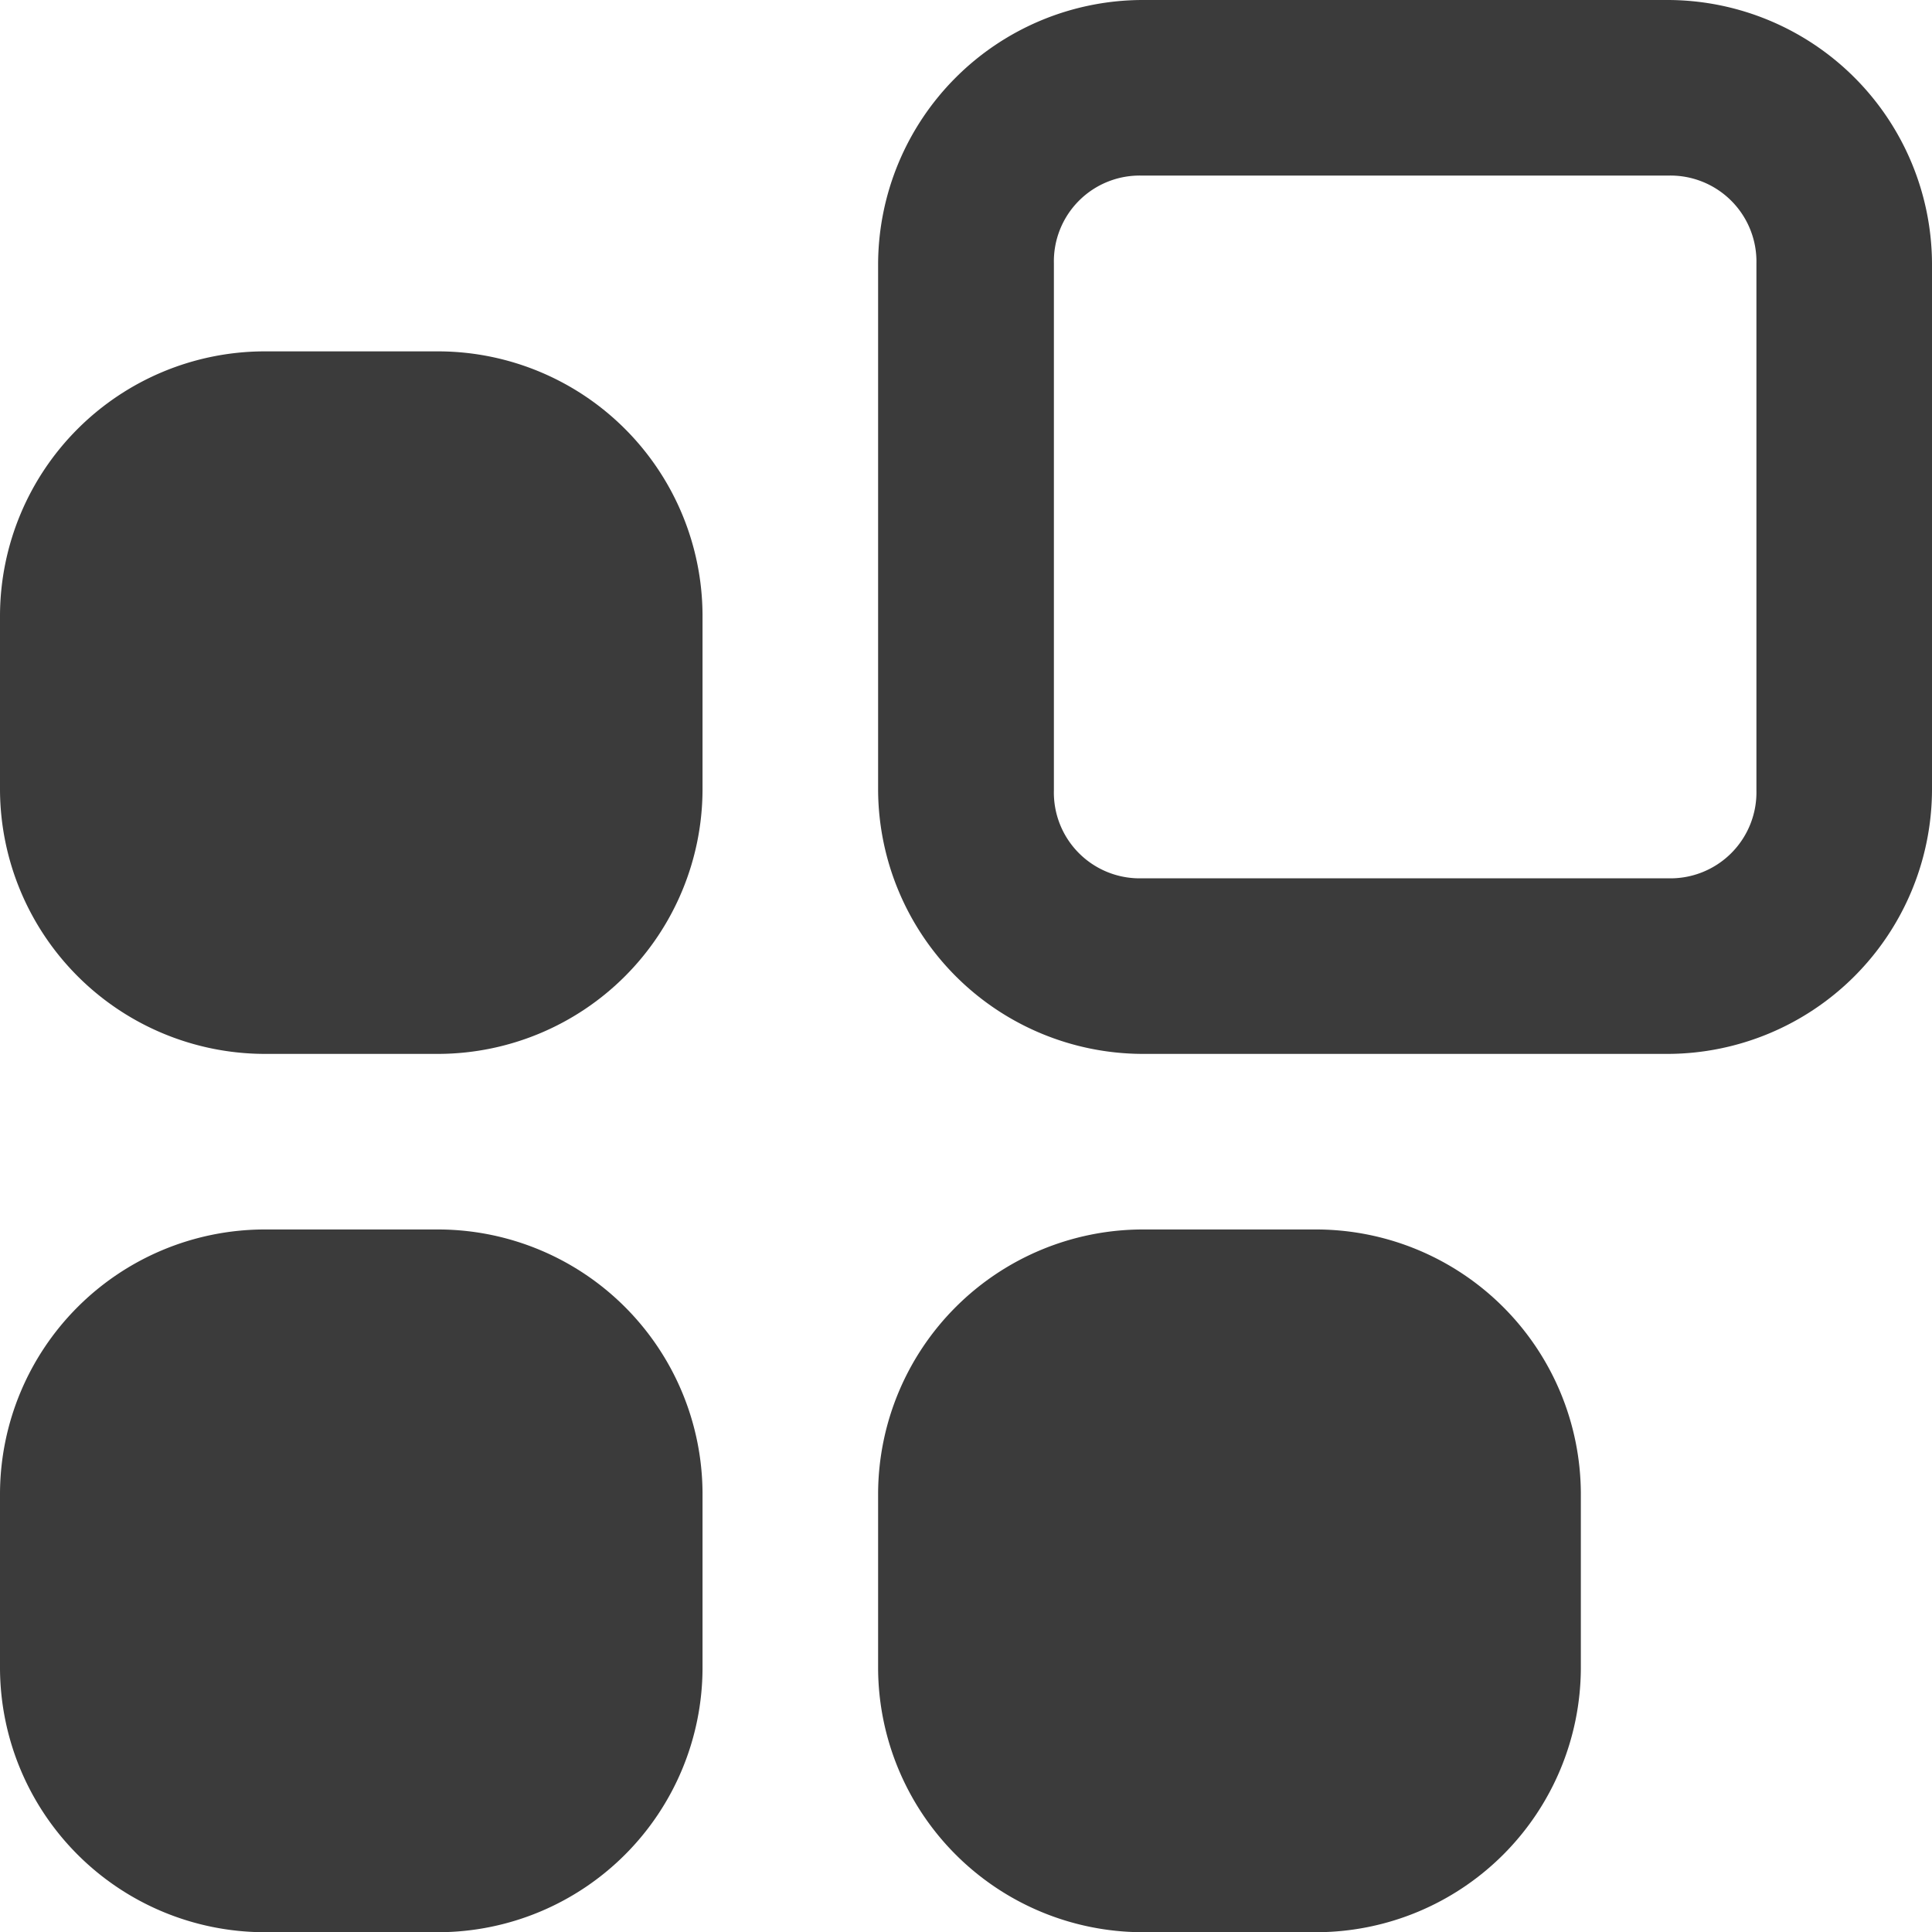 <svg xmlns="http://www.w3.org/2000/svg" viewBox="0 0 91.66 91.67"><defs><style>.cls-1{fill:#3b3b3b;}</style></defs><title>app</title><g id="Ebene_2" data-name="Ebene 2"><g id="Ebene_1-2" data-name="Ebene 1"><path class="cls-1" d="M54.16,0a12.57,12.57,0,0,0-12.5,12.5v25A12.58,12.58,0,0,0,54.16,50h25A12.57,12.57,0,0,0,91.66,37.49v-25A12.56,12.56,0,0,0,79.17,0Zm0,8.33h25a4.08,4.08,0,0,1,4.17,4.17v25a4.08,4.08,0,0,1-4.17,4.17h-25A4.07,4.07,0,0,1,50,37.49v-25A4.07,4.07,0,0,1,54.16,8.33ZM12.5,16.67A12.57,12.57,0,0,0,0,29.17v8.32A12.58,12.58,0,0,0,12.5,50h8.34A12.57,12.57,0,0,0,33.33,37.49V29.17a12.56,12.56,0,0,0-12.49-12.5Zm0,8.33h8.34A4.06,4.06,0,0,1,25,29.17v8.32a4.06,4.06,0,0,1-4.15,4.17H12.5a4.08,4.08,0,0,1-4.17-4.17V29.17A4.08,4.08,0,0,1,12.5,25Zm0,33.33A12.57,12.57,0,0,0,0,70.83v8.34a12.57,12.57,0,0,0,12.5,12.5h8.34a12.56,12.56,0,0,0,12.49-12.5V70.83a12.56,12.56,0,0,0-12.49-12.5Zm41.66,0a12.57,12.57,0,0,0-12.5,12.5v8.34a12.57,12.57,0,0,0,12.5,12.5H62.5A12.57,12.57,0,0,0,75,79.17V70.83a12.57,12.57,0,0,0-12.5-12.5ZM12.5,66.67h8.34A4.05,4.05,0,0,1,25,70.83v8.34a4.06,4.06,0,0,1-4.15,4.17H12.5a4.08,4.08,0,0,1-4.17-4.17V70.83A4.07,4.07,0,0,1,12.5,66.67Zm41.66,0H62.5a4.07,4.07,0,0,1,4.17,4.16v8.34a4.08,4.08,0,0,1-4.17,4.17H54.16A4.07,4.07,0,0,1,50,79.17V70.83A4.06,4.06,0,0,1,54.16,66.67Z"/><rect class="cls-1" x="6.87" y="23.74" width="19.86" height="19.86"/><rect class="cls-1" x="6.87" y="65.07" width="19.86" height="19.86"/><rect class="cls-1" x="48.4" y="65.07" width="19.86" height="19.86"/></g></g></svg>
